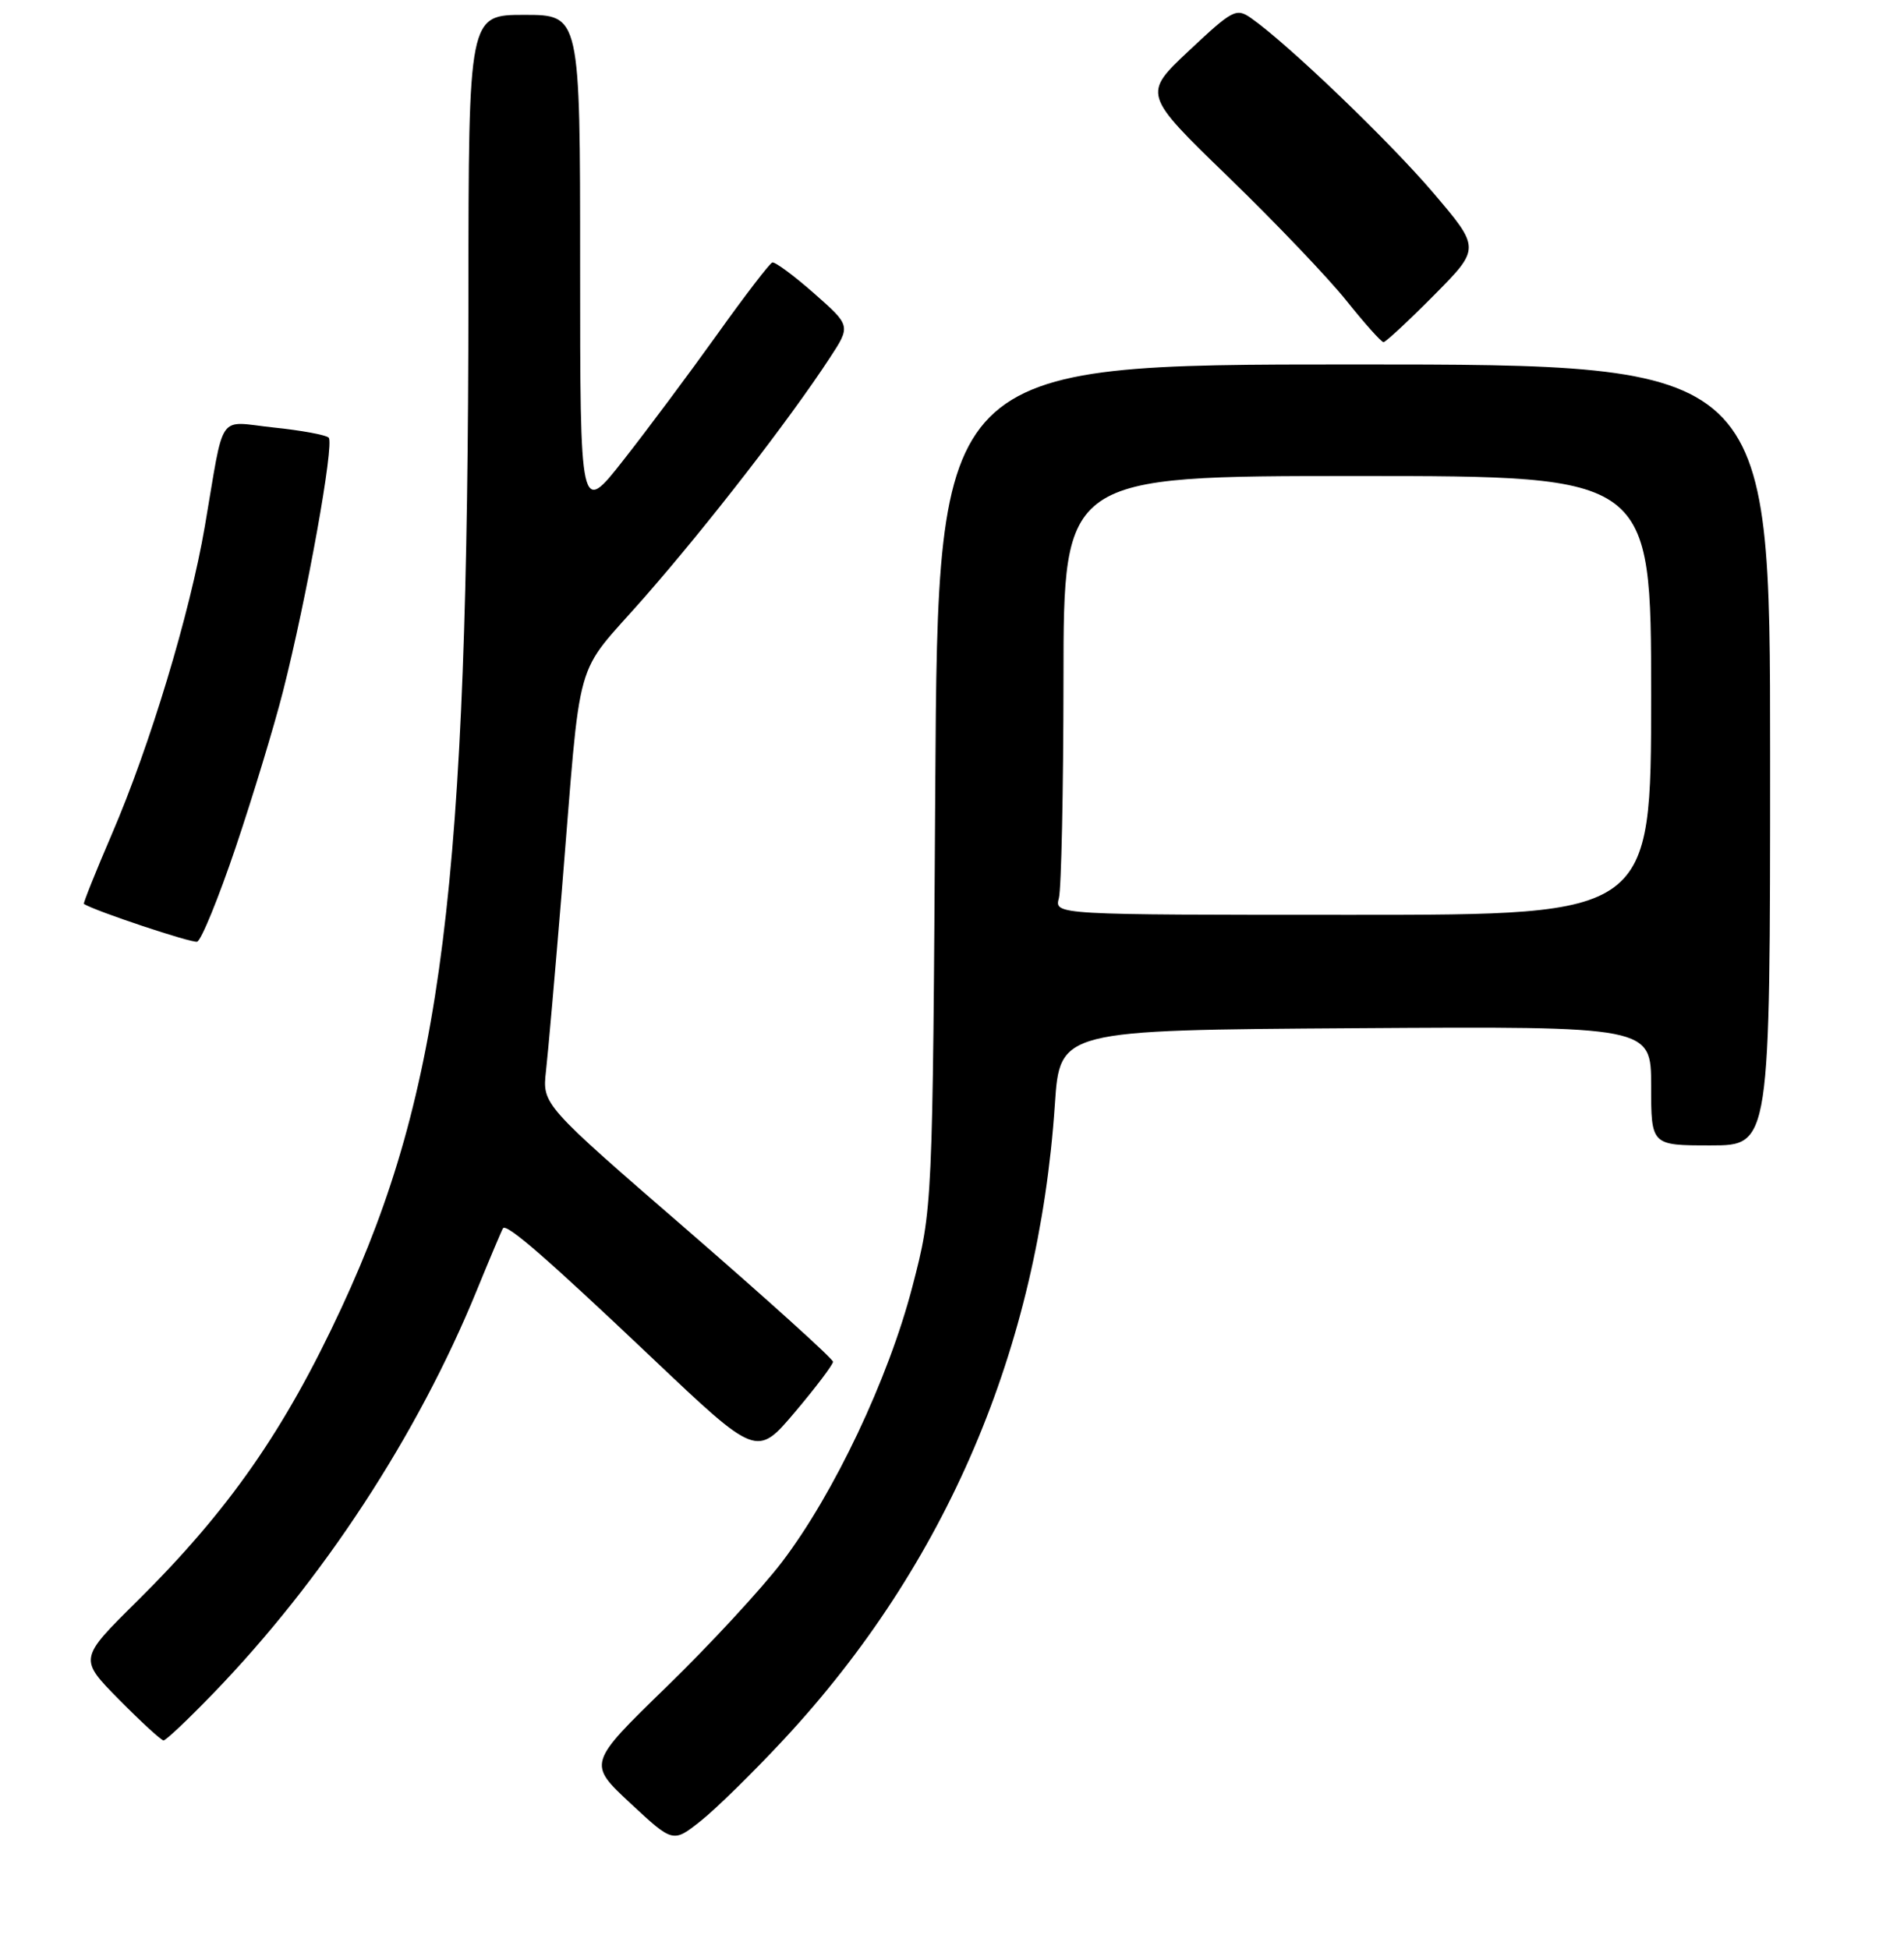 <?xml version="1.0" encoding="UTF-8" standalone="no"?>
<!DOCTYPE svg PUBLIC "-//W3C//DTD SVG 1.1//EN" "http://www.w3.org/Graphics/SVG/1.1/DTD/svg11.dtd" >
<svg xmlns="http://www.w3.org/2000/svg" xmlns:xlink="http://www.w3.org/1999/xlink" version="1.1" viewBox="0 0 256 262">
 <g >
 <path fill="currentColor"
d=" M 105.43 233.82 C 127.24 210.34 139.62 181.32 141.83 148.50 C 142.50 138.50 142.50 138.50 182.25 138.24 C 222.00 137.98 222.00 137.98 222.00 145.99 C 222.00 154.00 222.00 154.00 230.00 154.00 C 238.00 154.00 238.00 154.00 238.00 101.50 C 238.00 49.00 238.00 49.00 182.05 49.00 C 126.11 49.00 126.11 49.00 125.75 105.75 C 125.40 162.50 125.40 162.50 122.67 173.00 C 119.46 185.36 112.15 200.80 105.15 210.00 C 102.43 213.57 95.44 221.14 89.61 226.80 C 79.02 237.10 79.02 237.10 84.75 242.44 C 90.49 247.78 90.49 247.78 94.21 244.83 C 96.26 243.21 101.31 238.25 105.43 233.82 Z  M 28.60 227.75 C 43.39 212.47 56.16 192.94 64.10 173.50 C 65.90 169.10 67.49 165.34 67.63 165.14 C 68.12 164.46 73.47 169.11 87.63 182.53 C 101.75 195.92 101.75 195.92 106.88 189.86 C 109.69 186.53 112.00 183.48 112.00 183.09 C 112.00 182.69 103.20 174.75 92.46 165.43 C 72.91 148.50 72.91 148.50 73.41 144.00 C 73.69 141.53 74.64 130.72 75.52 120.00 C 78.24 86.78 76.95 91.38 86.69 80.26 C 95.20 70.54 106.13 56.43 111.55 48.15 C 114.40 43.80 114.40 43.80 109.45 39.44 C 106.73 37.04 104.20 35.18 103.84 35.29 C 103.48 35.41 100.13 39.77 96.40 45.00 C 92.66 50.23 87.00 57.82 83.80 61.89 C 78.00 69.27 78.00 69.27 78.00 35.64 C 78.00 2.00 78.00 2.00 70.50 2.00 C 63.00 2.00 63.00 2.00 62.98 39.75 C 62.94 119.03 59.49 146.59 45.93 175.80 C 38.28 192.29 30.79 203.04 18.40 215.31 C 10.60 223.03 10.60 223.03 16.02 228.52 C 18.99 231.53 21.69 234.00 21.99 234.00 C 22.30 234.00 25.28 231.19 28.60 227.75 Z  M 31.69 113.92 C 33.99 107.09 36.85 97.67 38.04 93.00 C 41.23 80.48 44.99 59.60 44.19 58.84 C 43.81 58.47 40.48 57.86 36.80 57.48 C 29.09 56.67 30.24 55.03 27.54 70.77 C 25.53 82.50 20.16 100.27 15.03 112.17 C 12.85 117.24 11.16 121.46 11.28 121.53 C 12.72 122.47 25.76 126.81 26.50 126.61 C 27.05 126.46 29.38 120.75 31.69 113.92 Z  M 192.81 39.69 C 199.06 33.38 199.06 33.38 192.66 25.87 C 186.71 18.90 173.13 5.88 168.22 2.44 C 166.22 1.04 165.74 1.30 159.88 6.80 C 153.65 12.65 153.65 12.65 165.14 23.78 C 171.46 29.90 178.62 37.40 181.05 40.45 C 183.49 43.50 185.72 46.00 186.02 46.00 C 186.31 46.00 189.37 43.16 192.81 39.69 Z  M 142.37 120.75 C 142.70 119.51 142.98 106.24 142.99 91.25 C 143.00 64.00 143.00 64.00 182.50 64.00 C 222.00 64.00 222.00 64.00 222.00 93.50 C 222.00 123.00 222.00 123.00 181.88 123.00 C 141.77 123.00 141.77 123.00 142.37 120.75 Z "/>
</g>
</svg>